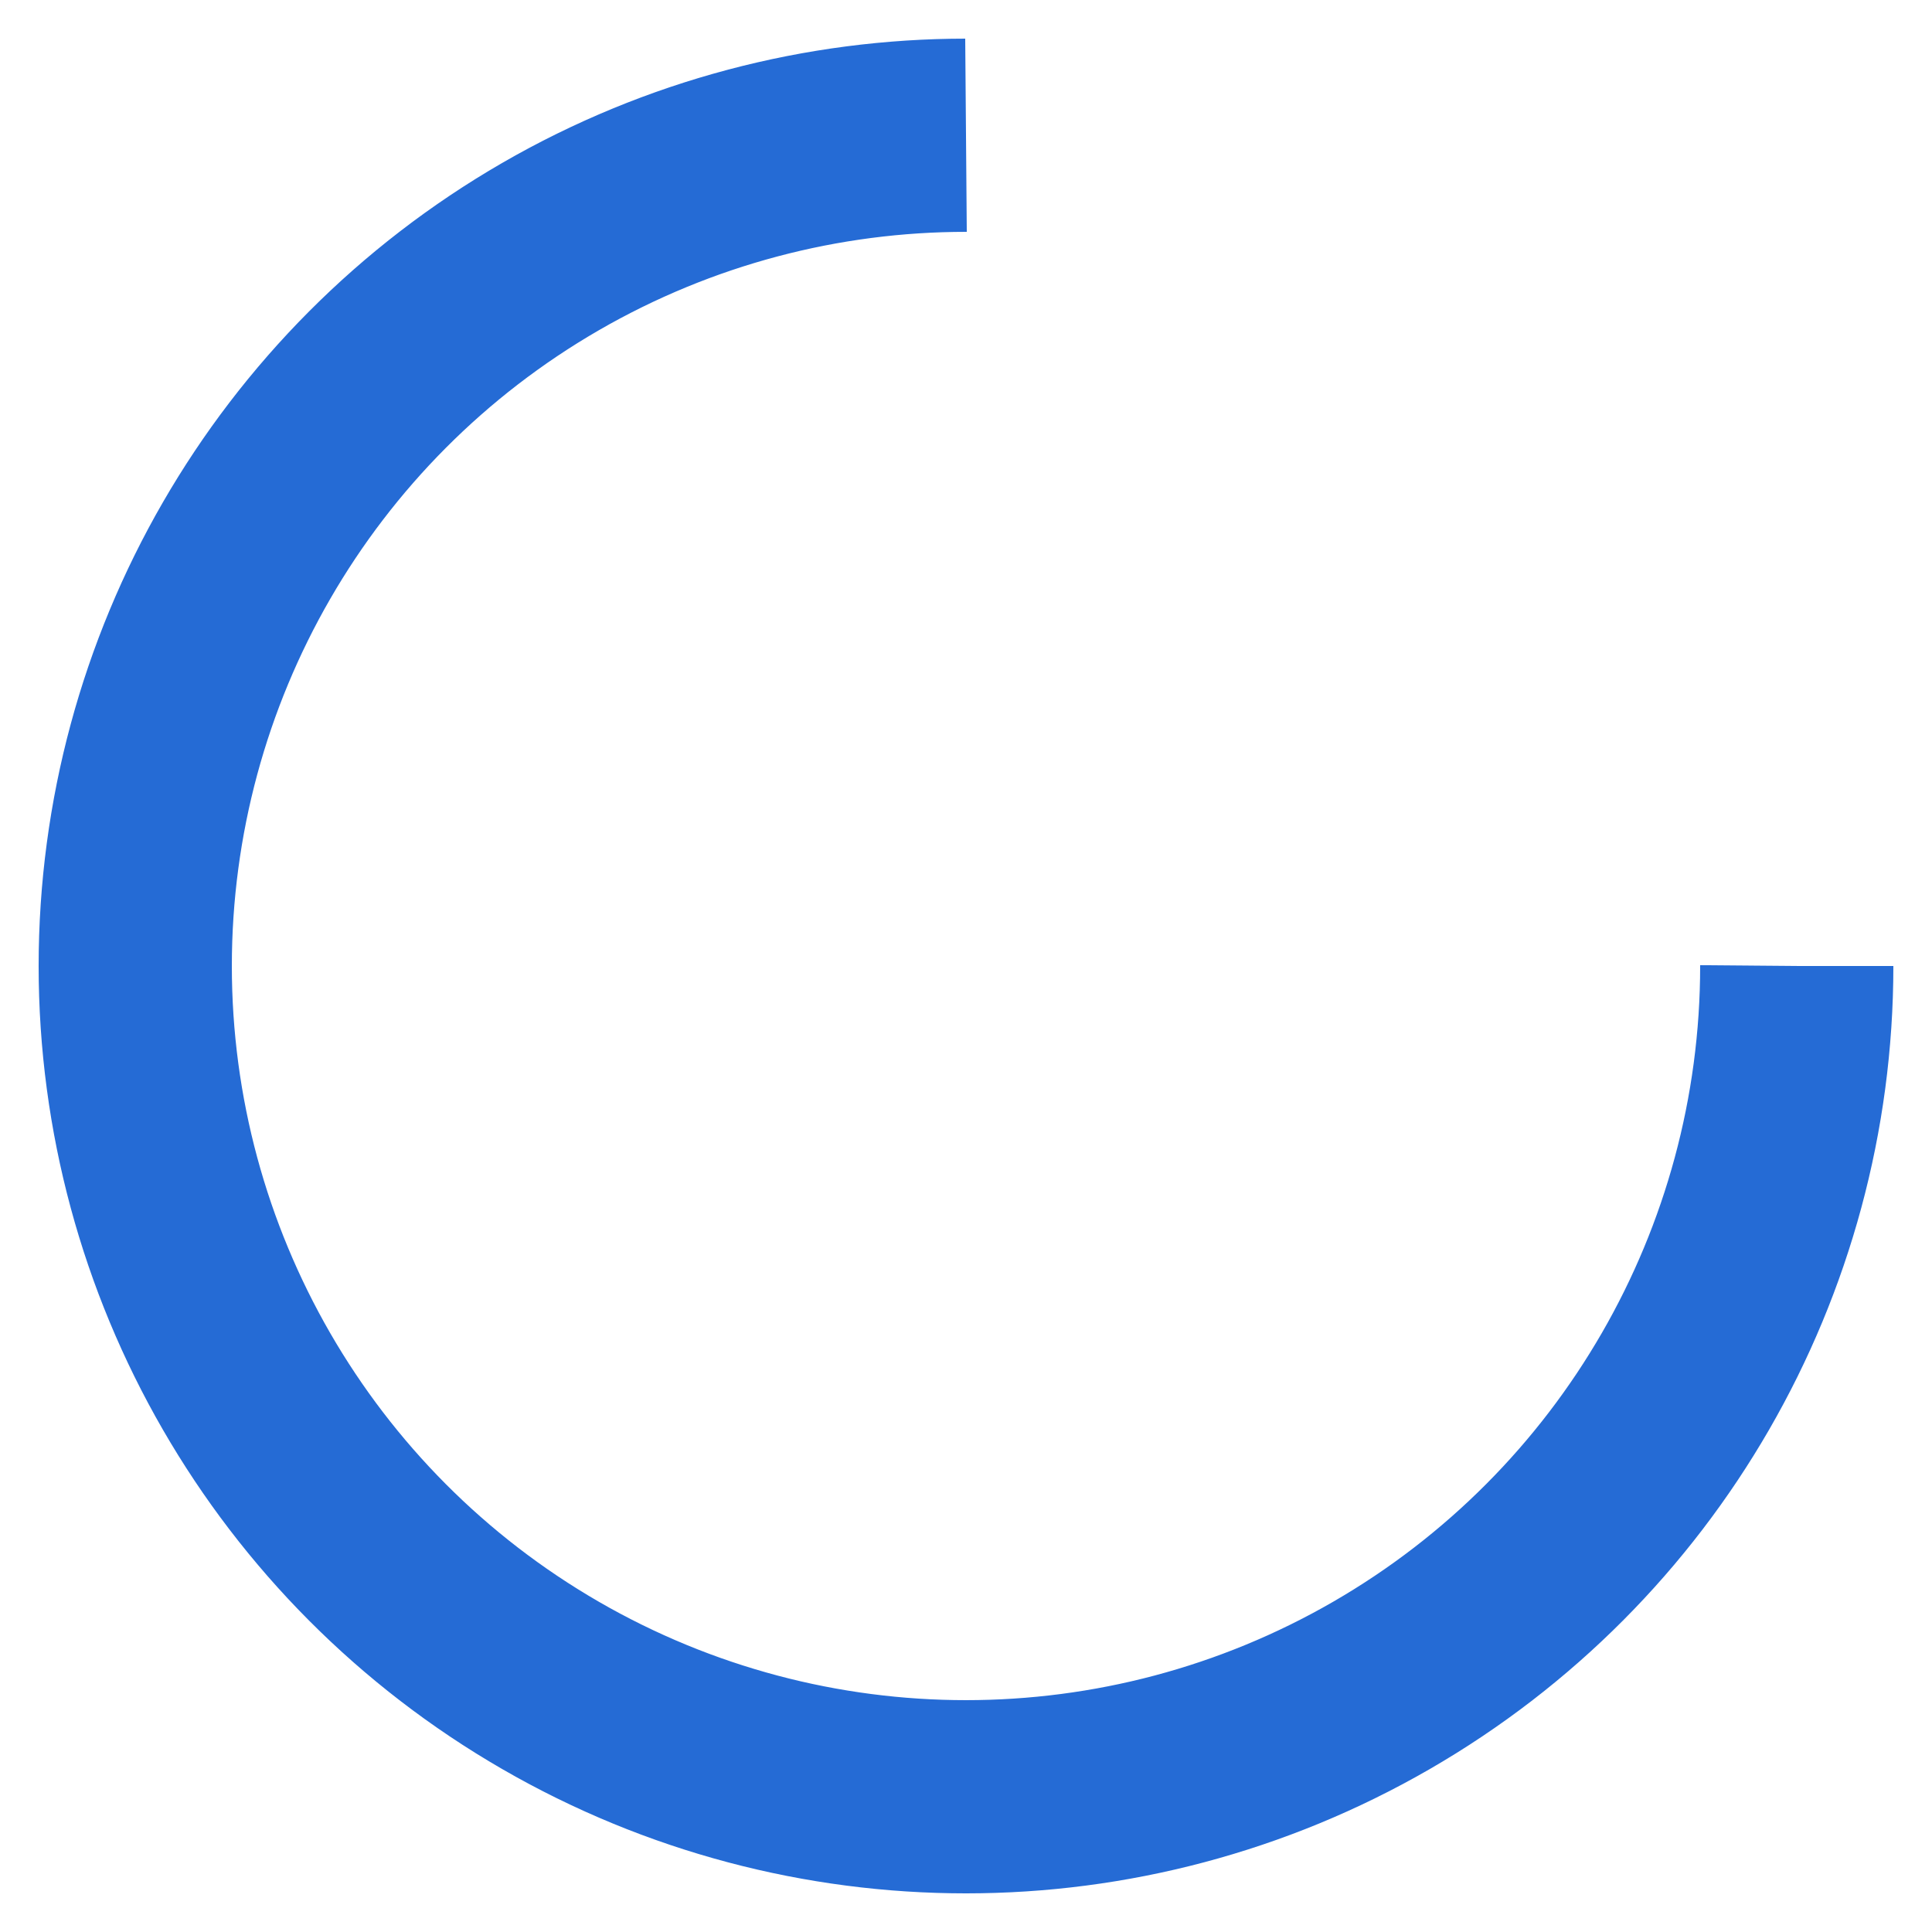 <?xml version="1.0" encoding="utf-8"?>
<svg xmlns="http://www.w3.org/2000/svg" xmlns:xlink="http://www.w3.org/1999/xlink" style="margin: auto; background: none; display: block; shape-rendering: auto;" width="400px" height="400px" viewBox="0 0 100 100" preserveAspectRatio="xMidYMid">
<circle cx="50" cy="50" fill="none" stroke="#256bd5" stroke-width="10" r="43" stroke-dasharray="202.633 69.544">
  <animateTransform attributeName="transform" type="rotate" repeatCount="indefinite" dur="1s" values="0 50 50;360 50 50" keyTimes="0;1"></animateTransform>
</circle>
<!-- [ldio] generated by https://loading.io/ --></svg>